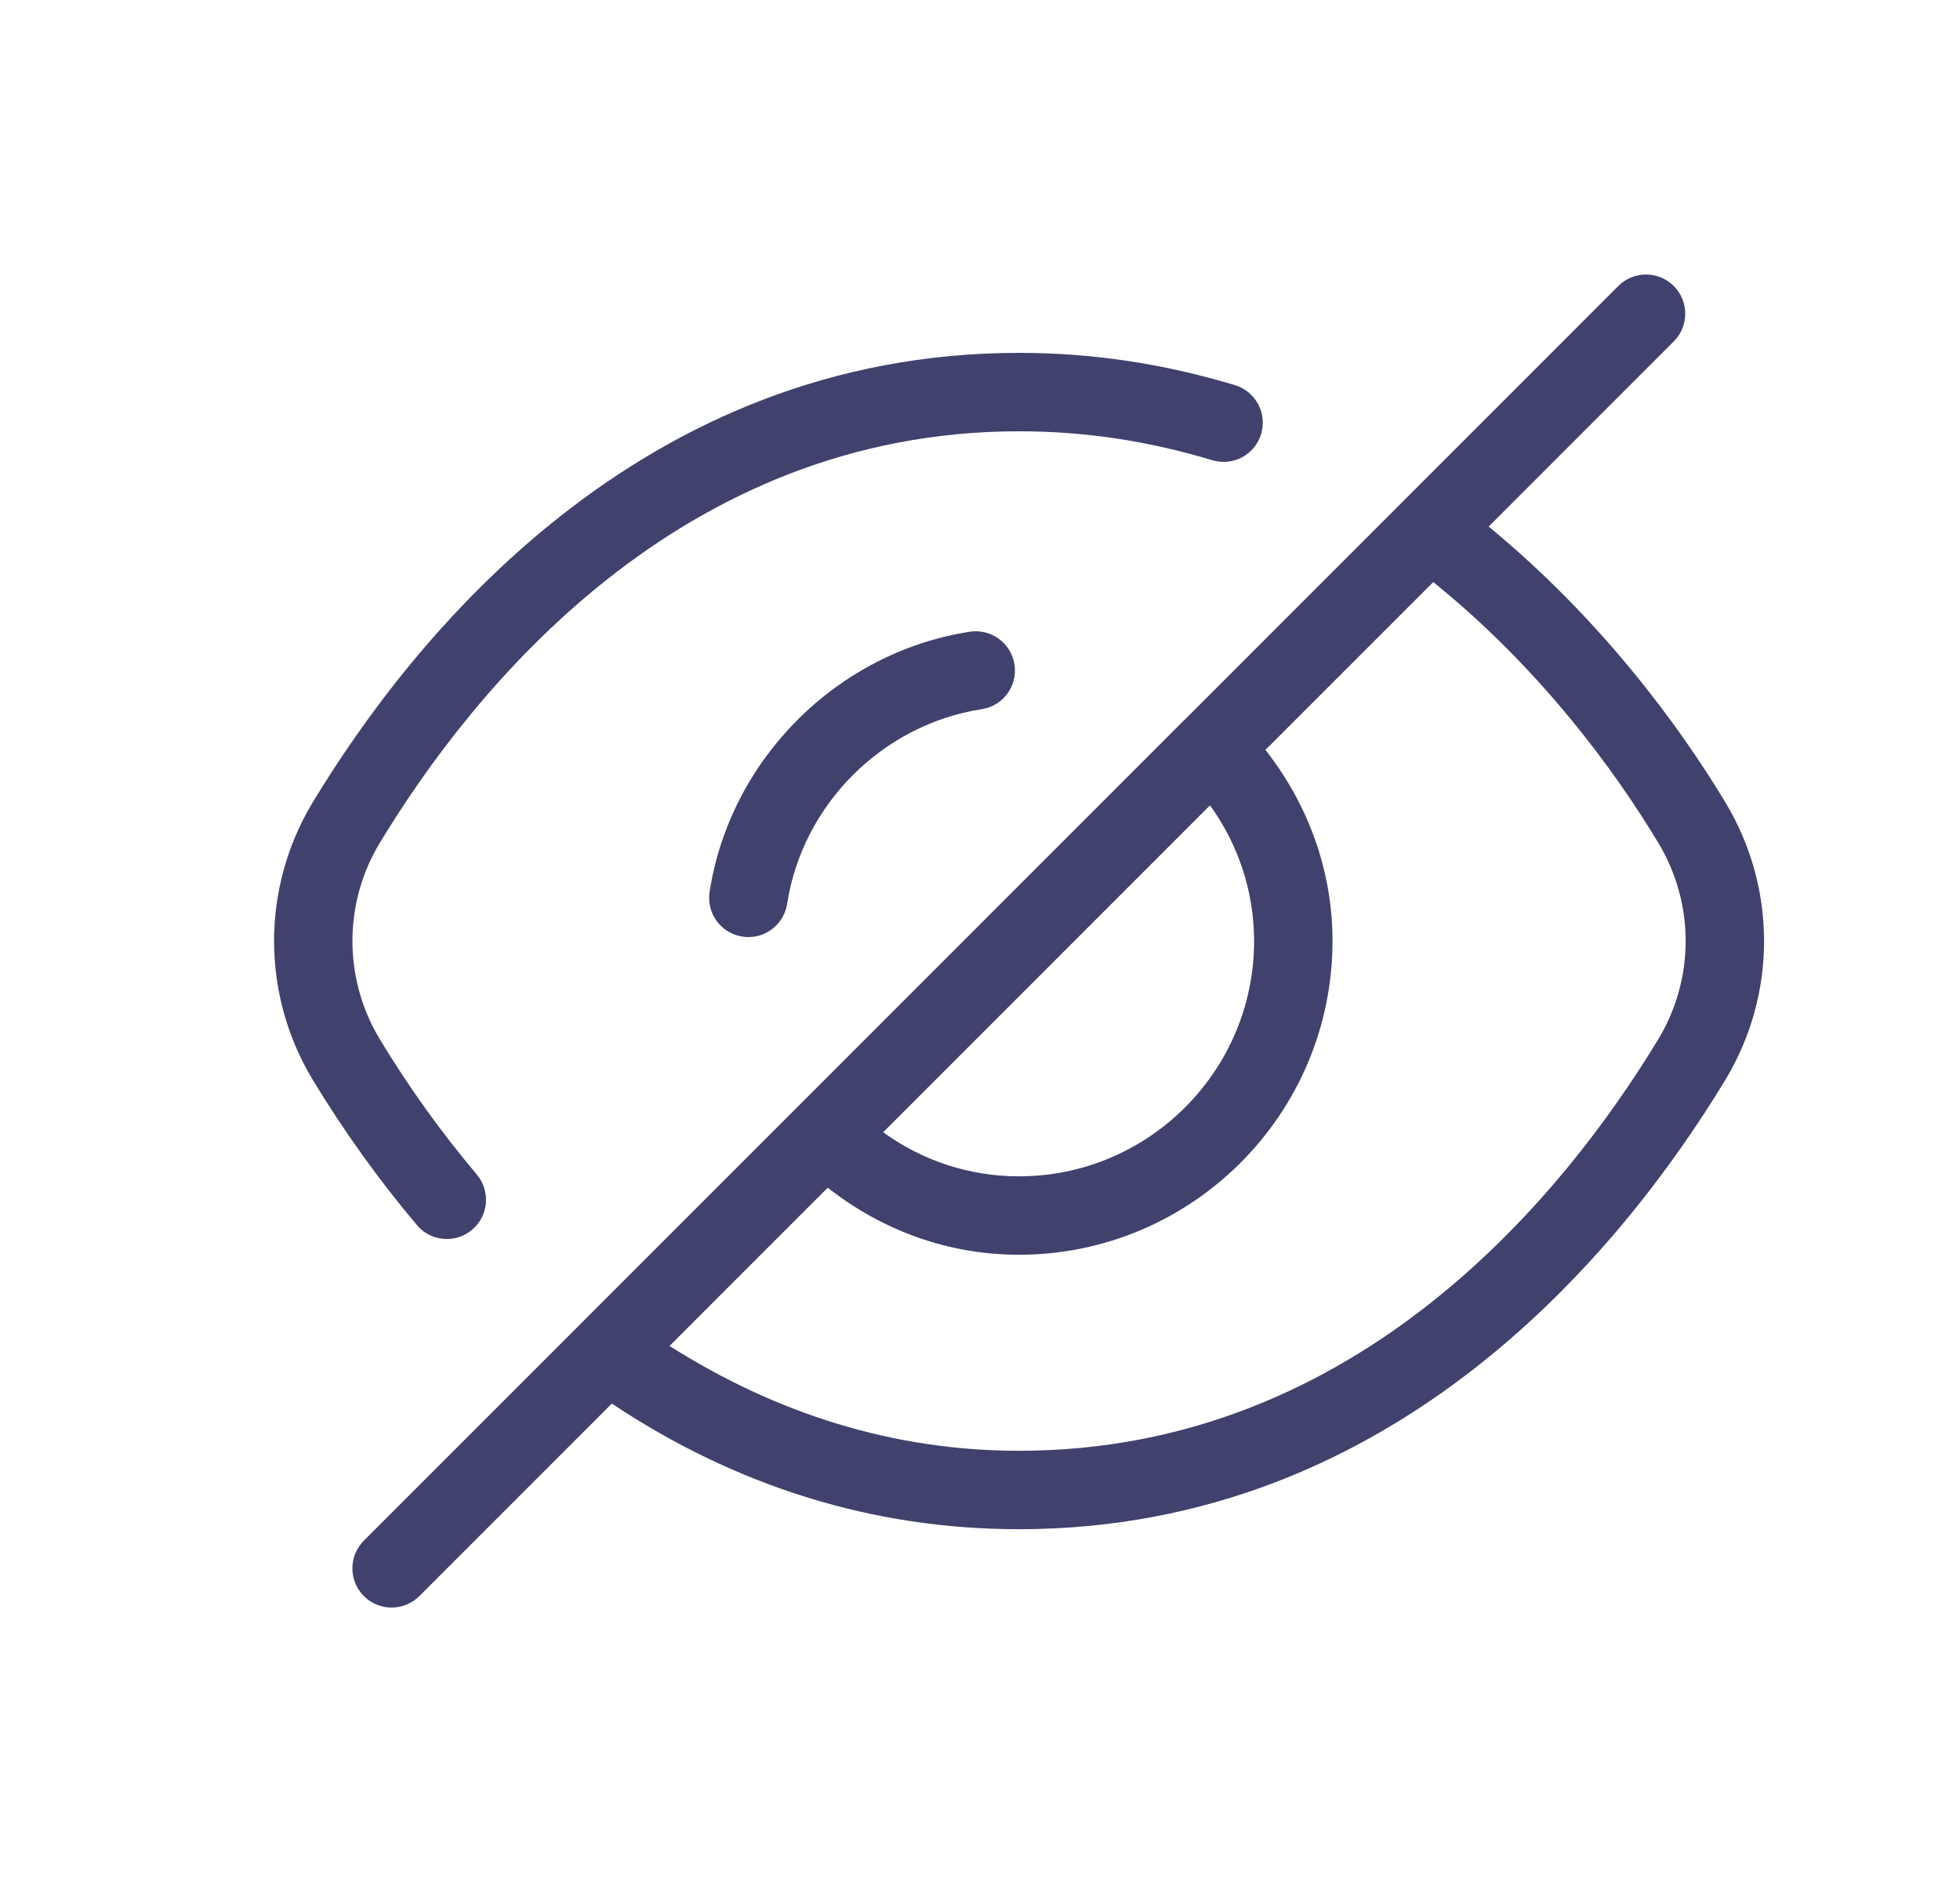 <svg width="25" height="24" viewBox="0 0 25 24" fill="none" xmlns="http://www.w3.org/2000/svg">
<path d="M22.014 10.243C21.419 9.251 20.409 7.883 18.988 6.715L21.349 4.354C21.544 4.159 21.544 3.842 21.349 3.647C21.154 3.452 20.837 3.452 20.642 3.647L15.11 9.179L15.108 9.18L15.107 9.181L4.641 19.647C4.446 19.842 4.446 20.159 4.641 20.354C4.739 20.452 4.867 20.5 4.995 20.5C5.123 20.5 5.251 20.451 5.349 20.354L7.804 17.899C9.393 18.957 11.136 19.501 12.998 19.501C17.822 19.501 20.717 15.904 22.015 13.758C22.663 12.674 22.663 11.327 22.014 10.243ZM15.996 12.001C15.996 13.655 14.65 15.001 12.996 15.001C12.362 15.001 11.765 14.8 11.265 14.439L15.434 10.27C15.794 10.77 15.996 11.367 15.996 12.001ZM21.158 13.242C19.97 15.206 17.331 18.501 12.998 18.501C11.407 18.501 9.915 18.035 8.54 17.164L10.558 15.146C11.252 15.691 12.094 16.001 12.996 16.001C15.202 16.001 16.996 14.207 16.996 12.001C16.996 11.099 16.685 10.257 16.141 9.563L18.281 7.423C19.635 8.514 20.593 9.817 21.157 10.757C21.615 11.524 21.615 12.477 21.158 13.242ZM5.318 15.623C4.828 15.043 4.379 14.415 3.982 13.759C3.334 12.674 3.334 11.328 3.981 10.244C5.279 8.098 8.174 4.5 12.998 4.5C13.929 4.5 14.83 4.635 15.751 4.911C16.015 4.991 16.165 5.269 16.086 5.534C16.006 5.798 15.732 5.948 15.463 5.869C14.636 5.62 13.83 5.5 12.998 5.5C8.665 5.5 6.026 8.795 4.838 10.759C4.381 11.524 4.381 12.477 4.839 13.244C5.207 13.854 5.626 14.438 6.081 14.977C6.259 15.188 6.233 15.504 6.022 15.682C5.928 15.762 5.814 15.8 5.7 15.8C5.558 15.801 5.417 15.741 5.318 15.623ZM12.37 8.056C12.642 8.014 12.898 8.202 12.94 8.474C12.982 8.747 12.795 9.002 12.522 9.044C11.256 9.239 10.235 10.26 10.04 11.526C10.002 11.773 9.789 11.95 9.546 11.95C9.521 11.95 9.495 11.948 9.469 11.944C9.196 11.902 9.009 11.647 9.051 11.374C9.312 9.682 10.677 8.318 12.37 8.056Z" fill="#41416E"/>
</svg>
